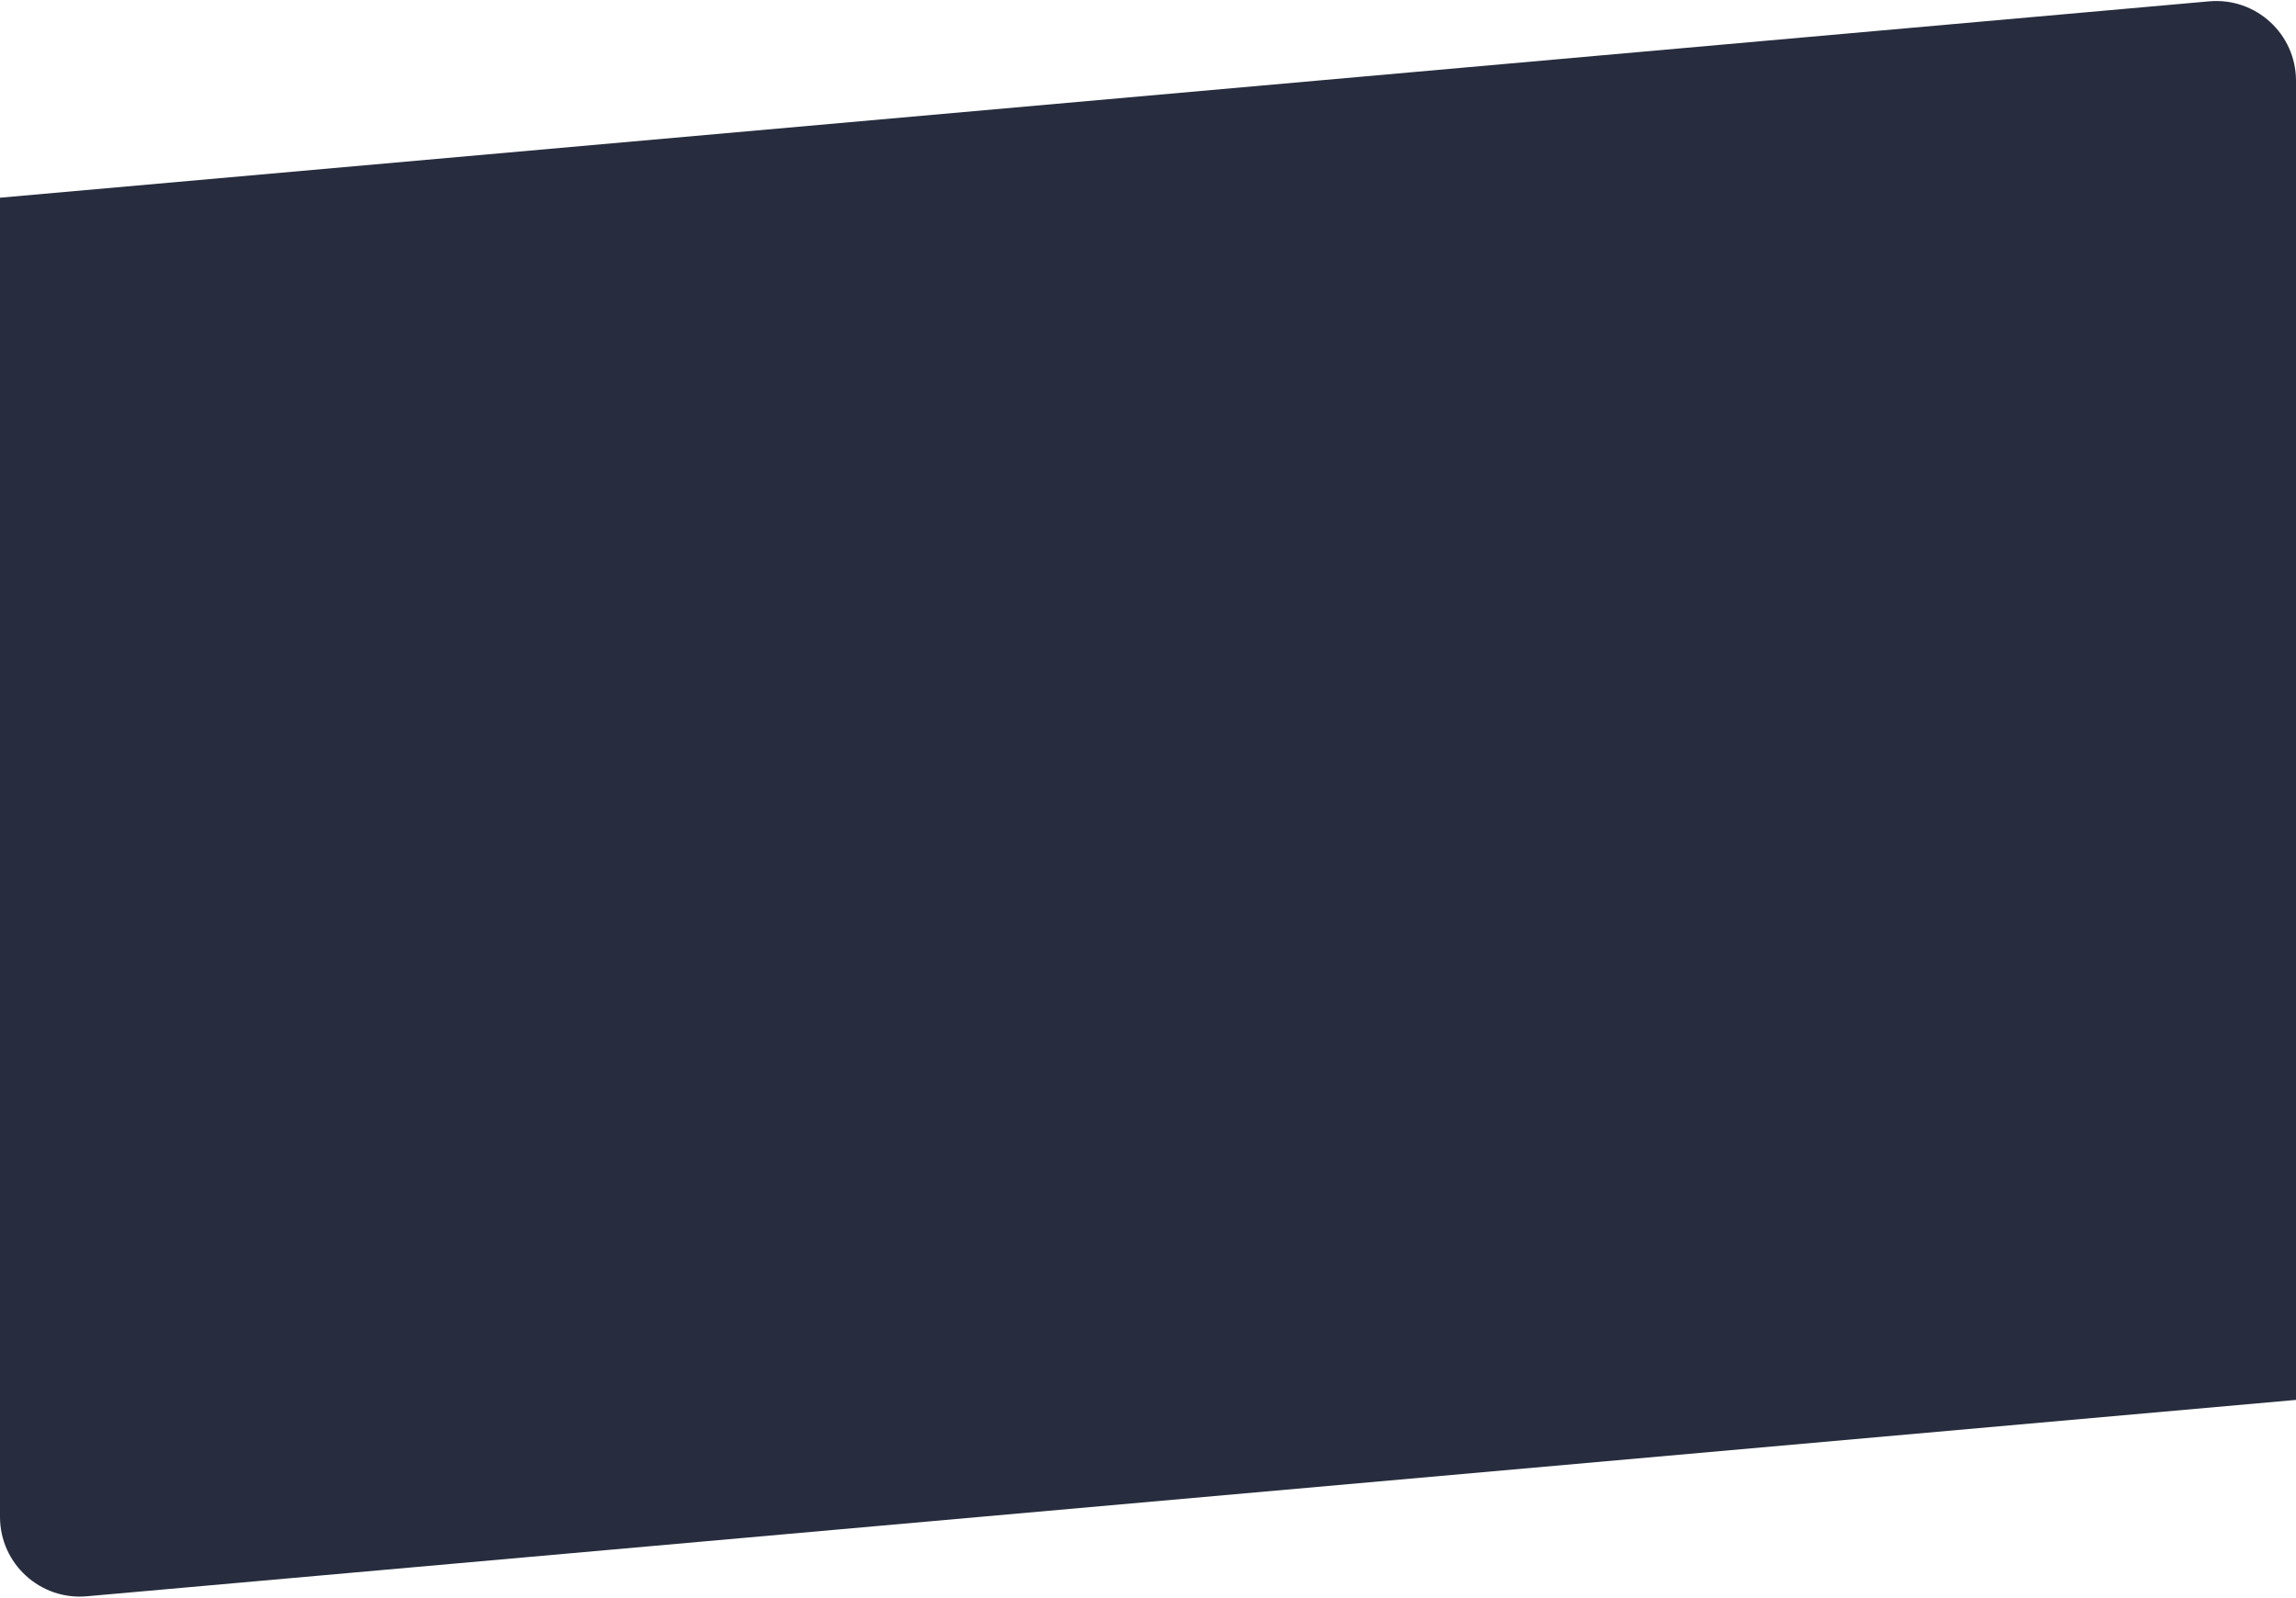 <svg width="1440" height="1002" viewBox="0 0 1440 1002" fill="none" xmlns="http://www.w3.org/2000/svg">
<path d="M0 124L1385.57 0.838C1414.82 -1.762 1440 21.28 1440 50.642V878L54.427 1001.16C25.181 1003.76 0 980.72 0 951.358L0 124Z" fill="#272D3E"/>
</svg>
